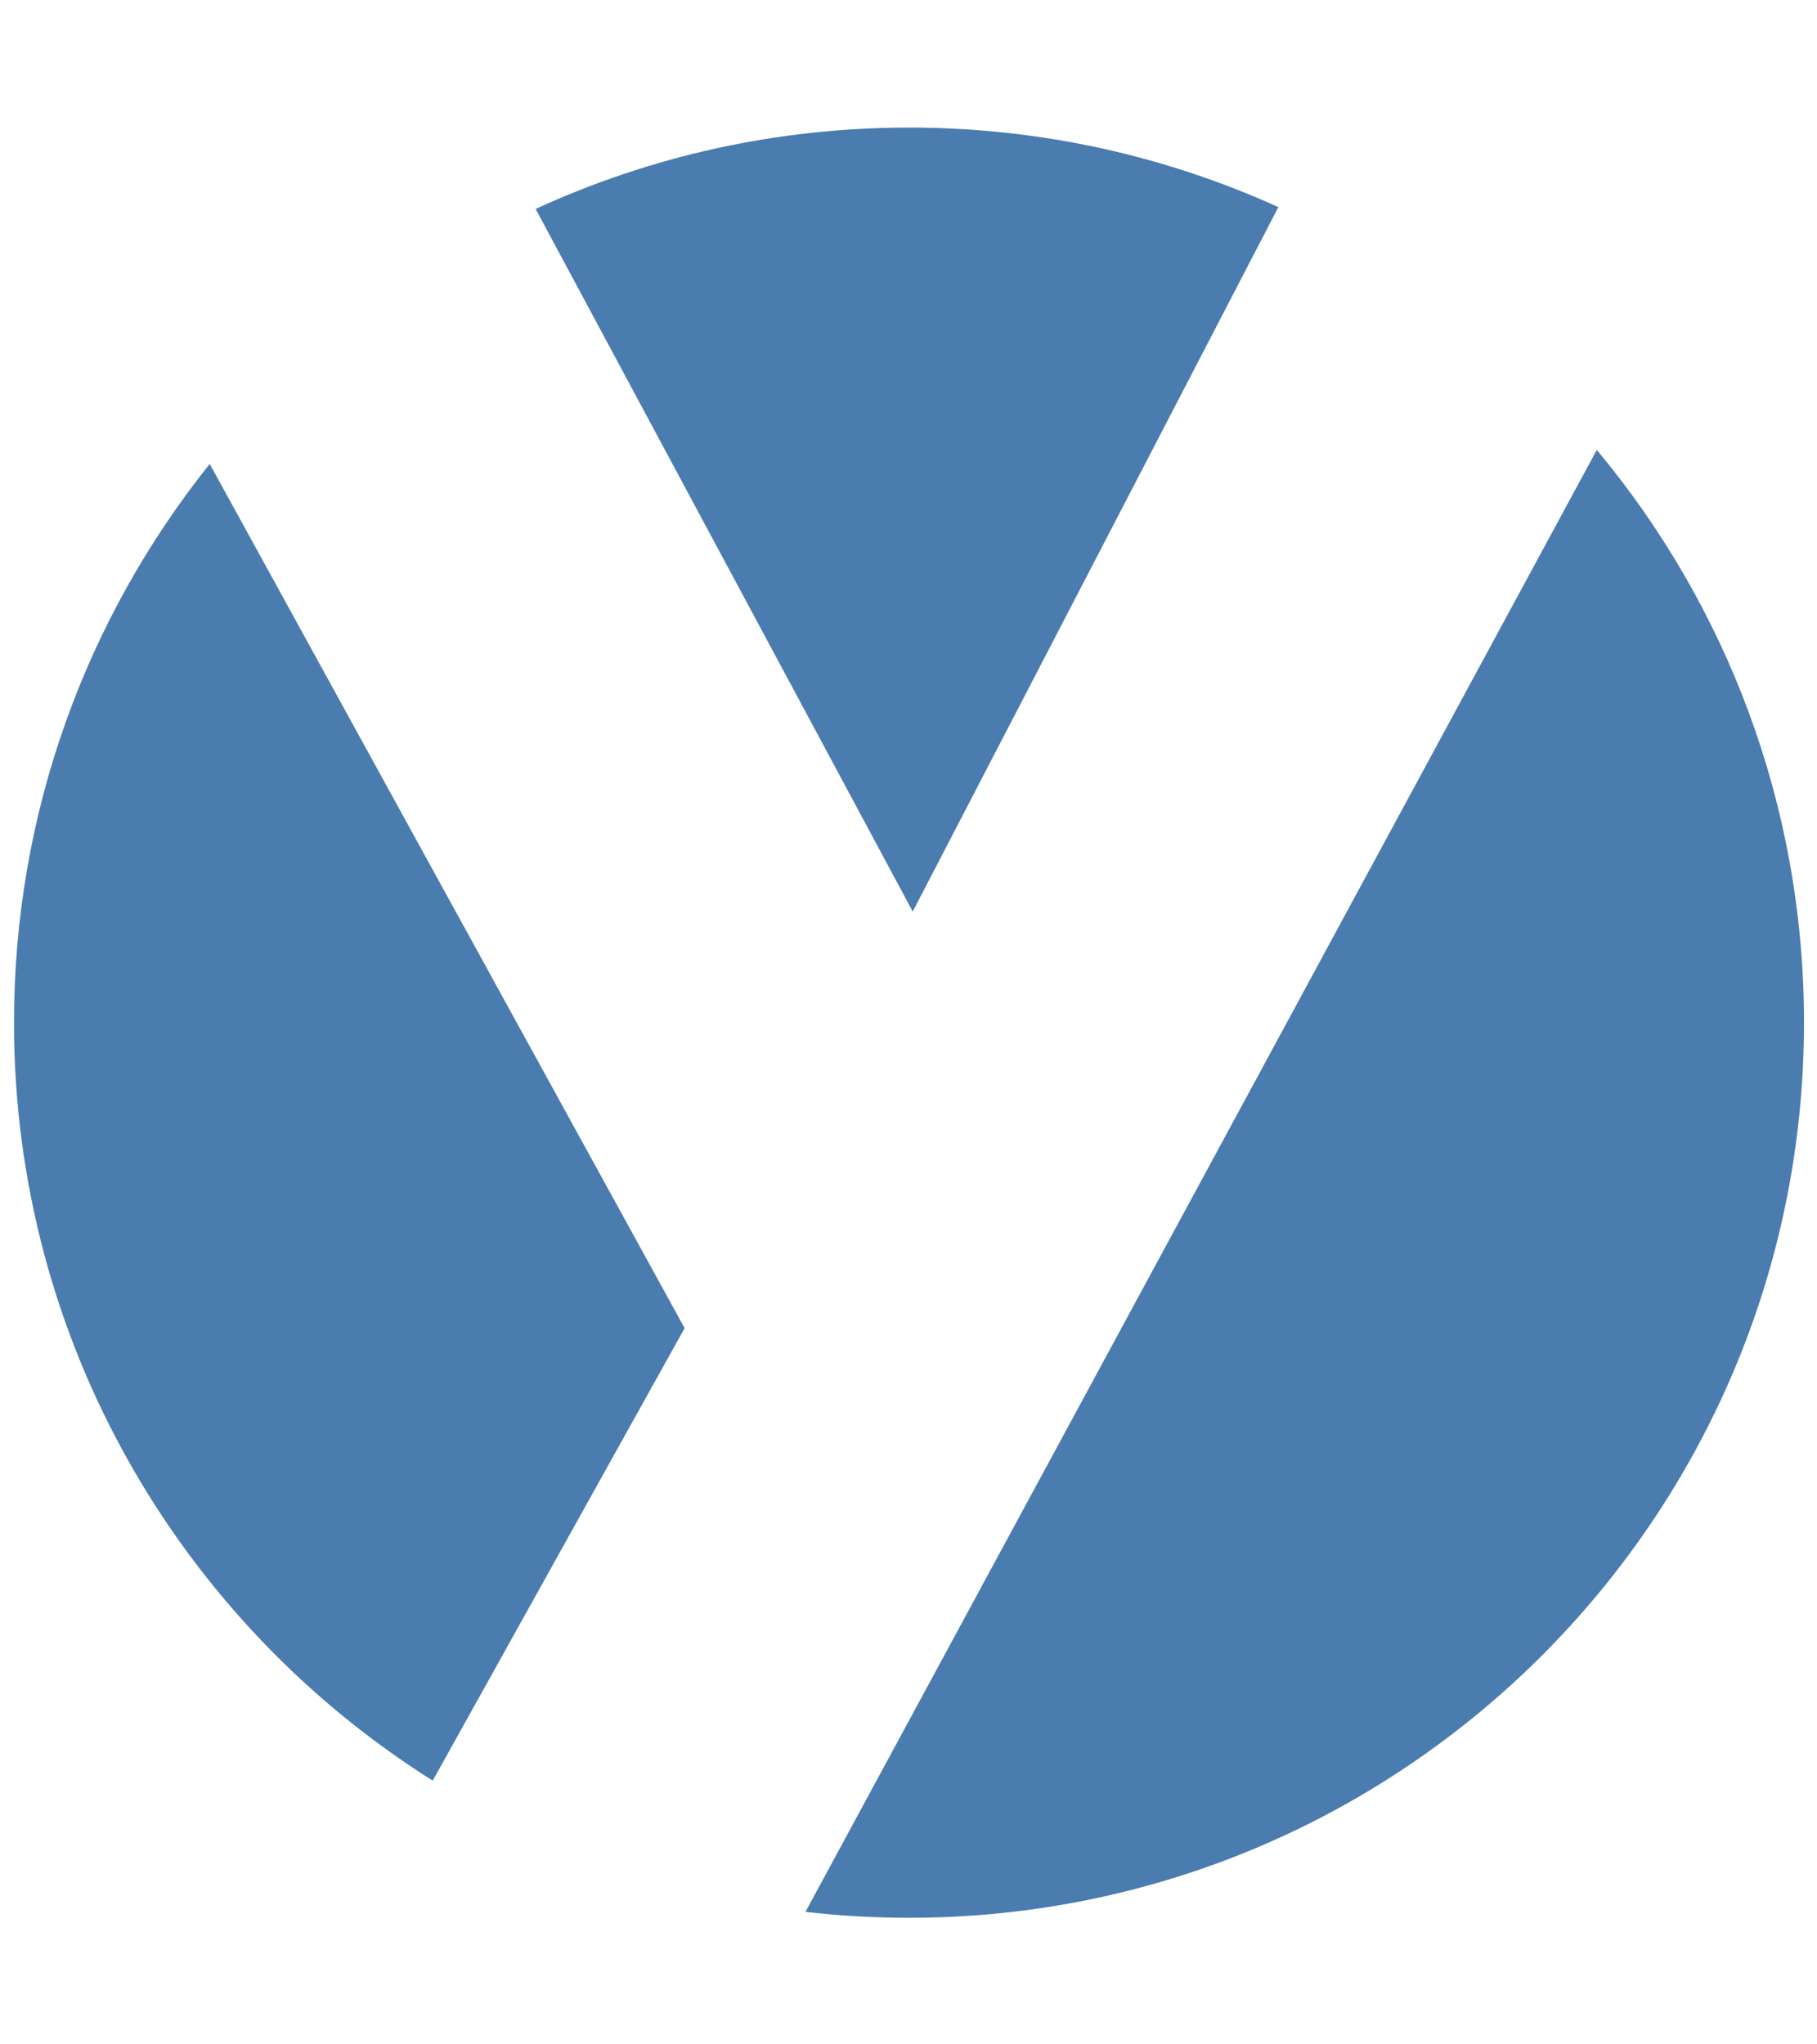 <svg width="40px" height="45px" viewBox="0 0 344 344" version="1.1" xmlns="http://www.w3.org/2000/svg" xmlns:xlink="http://www.w3.org/1999/xlink">
    <g stroke="none" stroke-width="1" fill="none" fill-rule="evenodd">
        <path d="M101.406,18.054 L172.8,151.059 L242.023,17.708 C220.704,8.035 197.029,2.65 172.093,2.65 L172.093,2.65 C146.863,2.65 122.92,8.166 101.406,18.054 L101.406,18.054 Z M152.493,340.417 C158.926,341.159 165.465,341.538 172.093,341.538 L172.093,341.538 C265.675,341.538 341.537,265.676 341.537,172.095 L341.537,172.095 C341.537,130.851 326.803,93.05 302.311,63.668 L302.311,63.668 L152.493,340.417 Z M2.65,172.095 C2.65,232.536 34.294,285.585 81.922,315.578 L81.922,315.578 L129.612,229.921 L39.707,66.326 C16.517,95.314 2.65,132.084 2.65,172.095 L2.65,172.095 Z" fill="#4A7CB0"></path>
    </g>
</svg>
